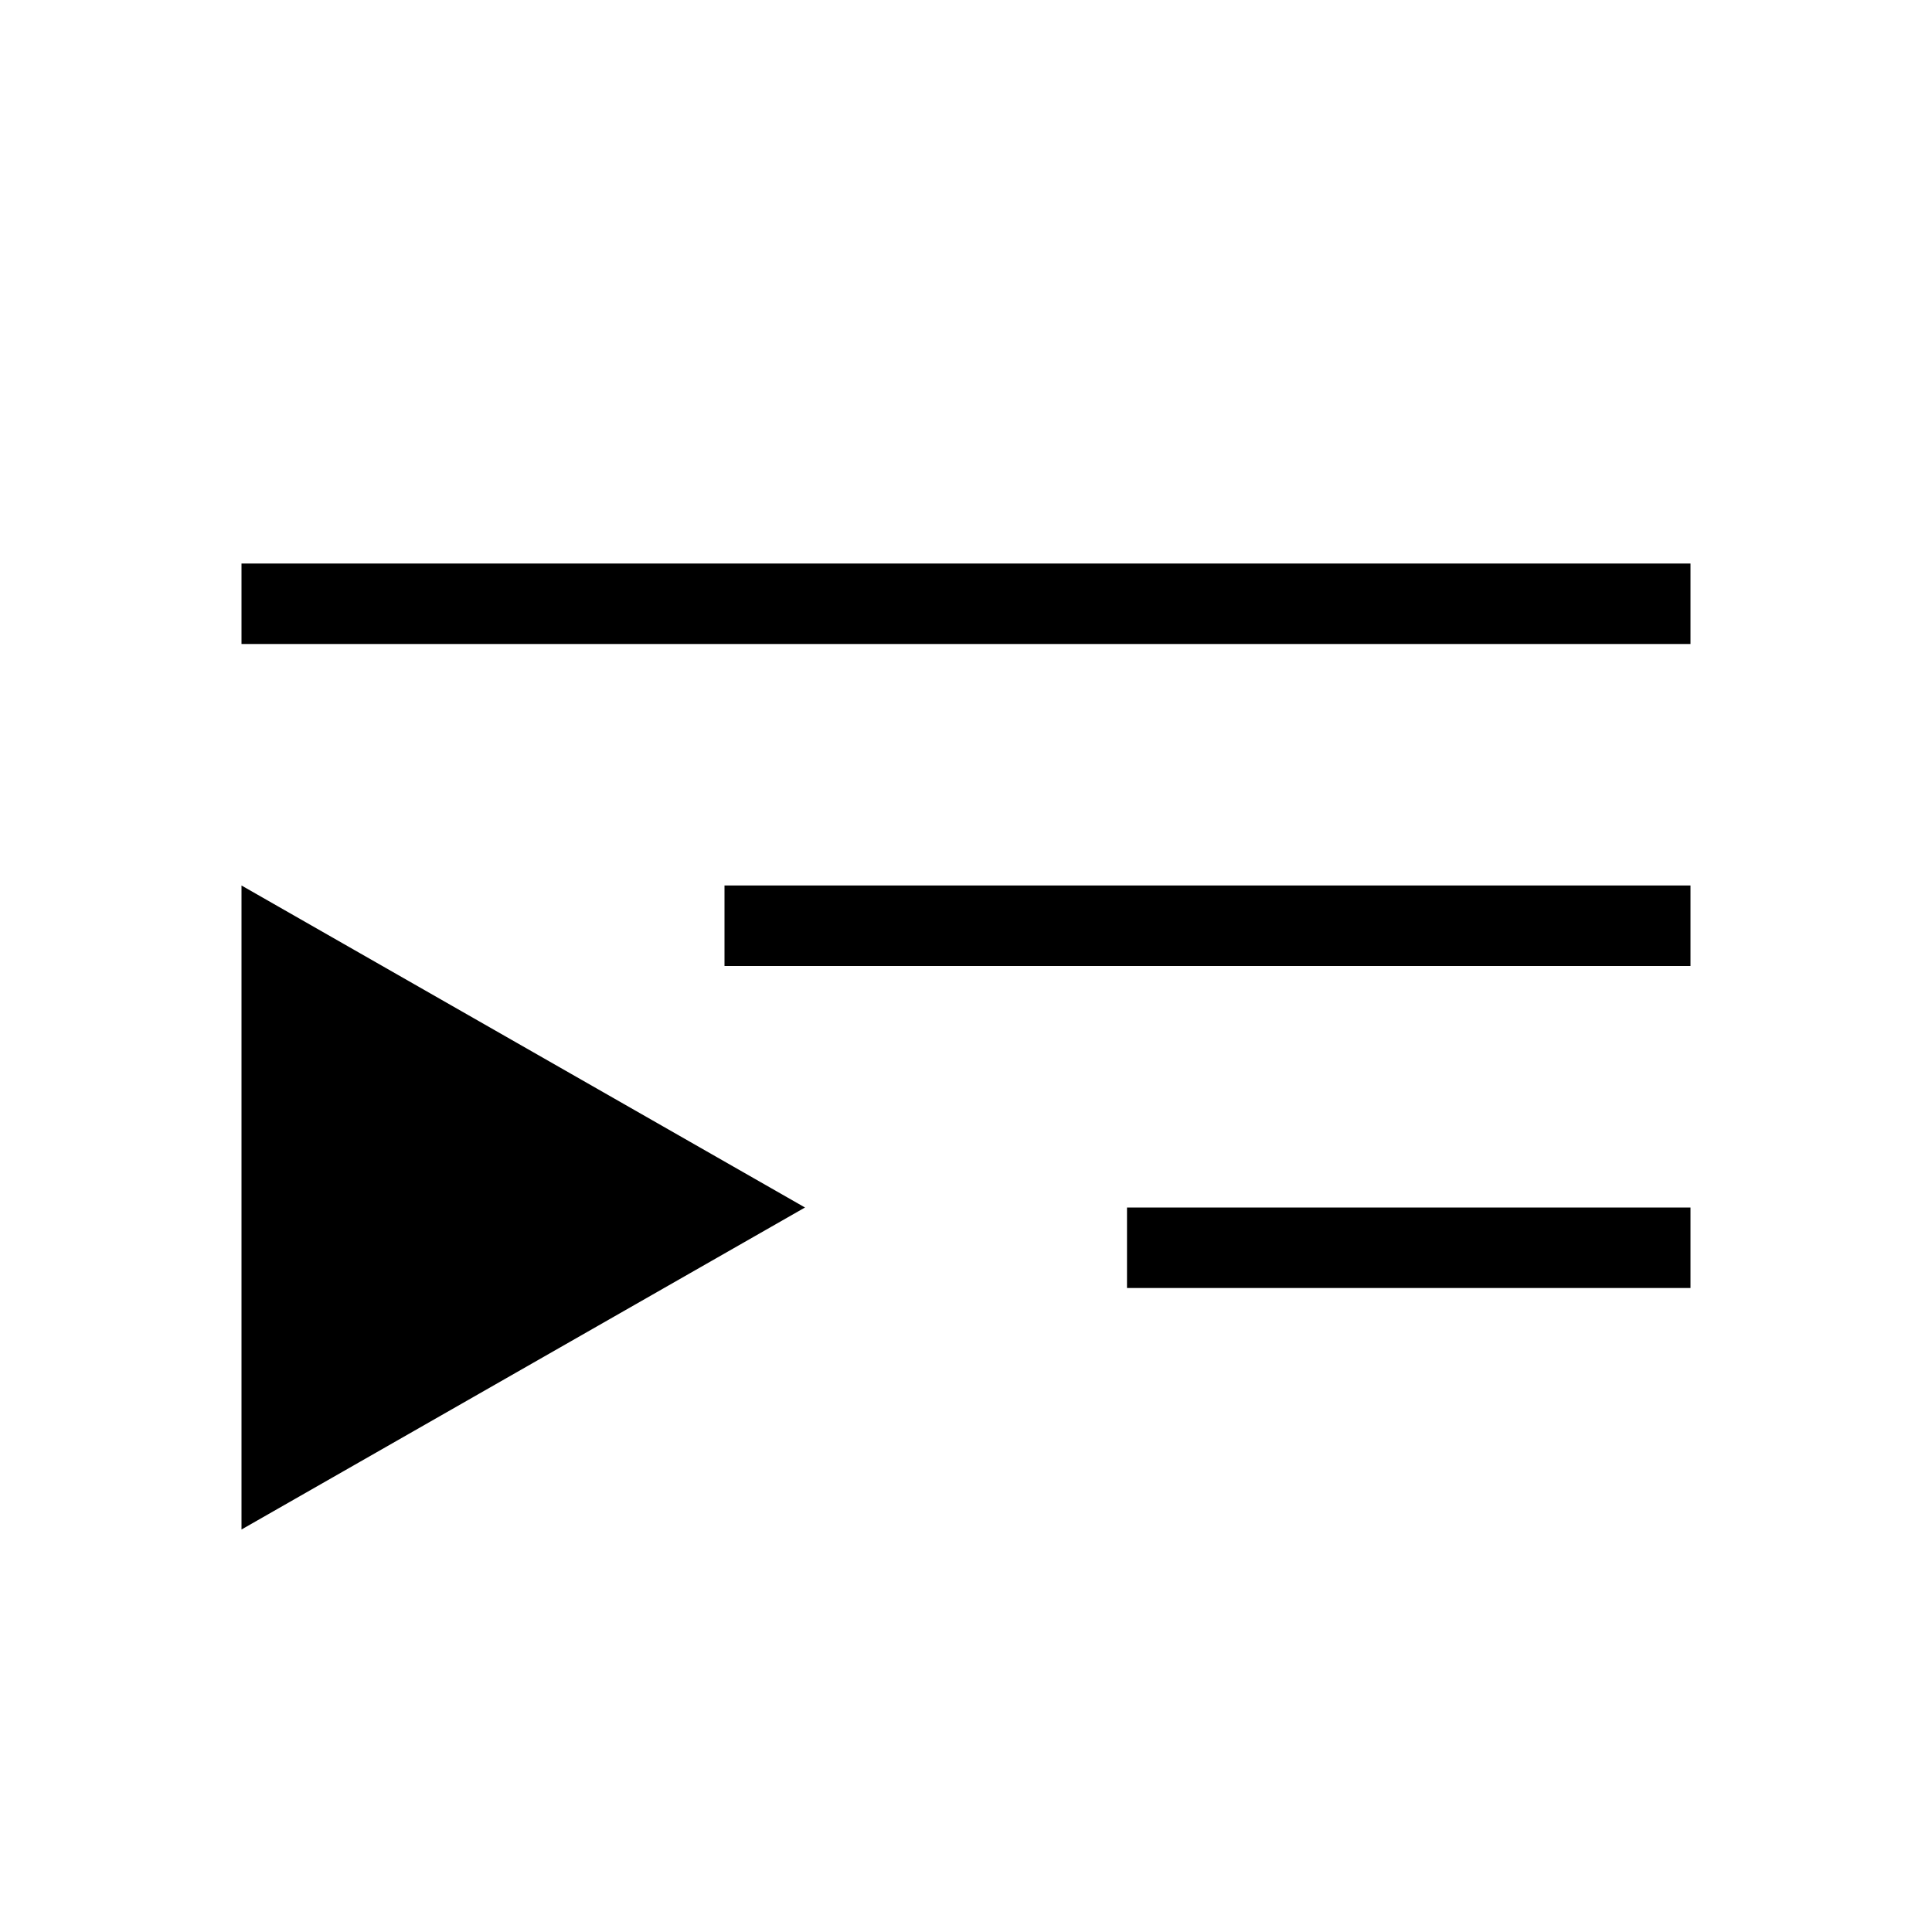<svg width="24" height="24" viewBox="0 0 24 24" fill="none" xmlns="http://www.w3.org/2000/svg">
<path d="M21 16H14V15H21V16ZM21 11H9V12H21V11ZM21 7H3V8H21V7ZM10 15L3 11V19L10 15Z" fill="black"/>
</svg>
